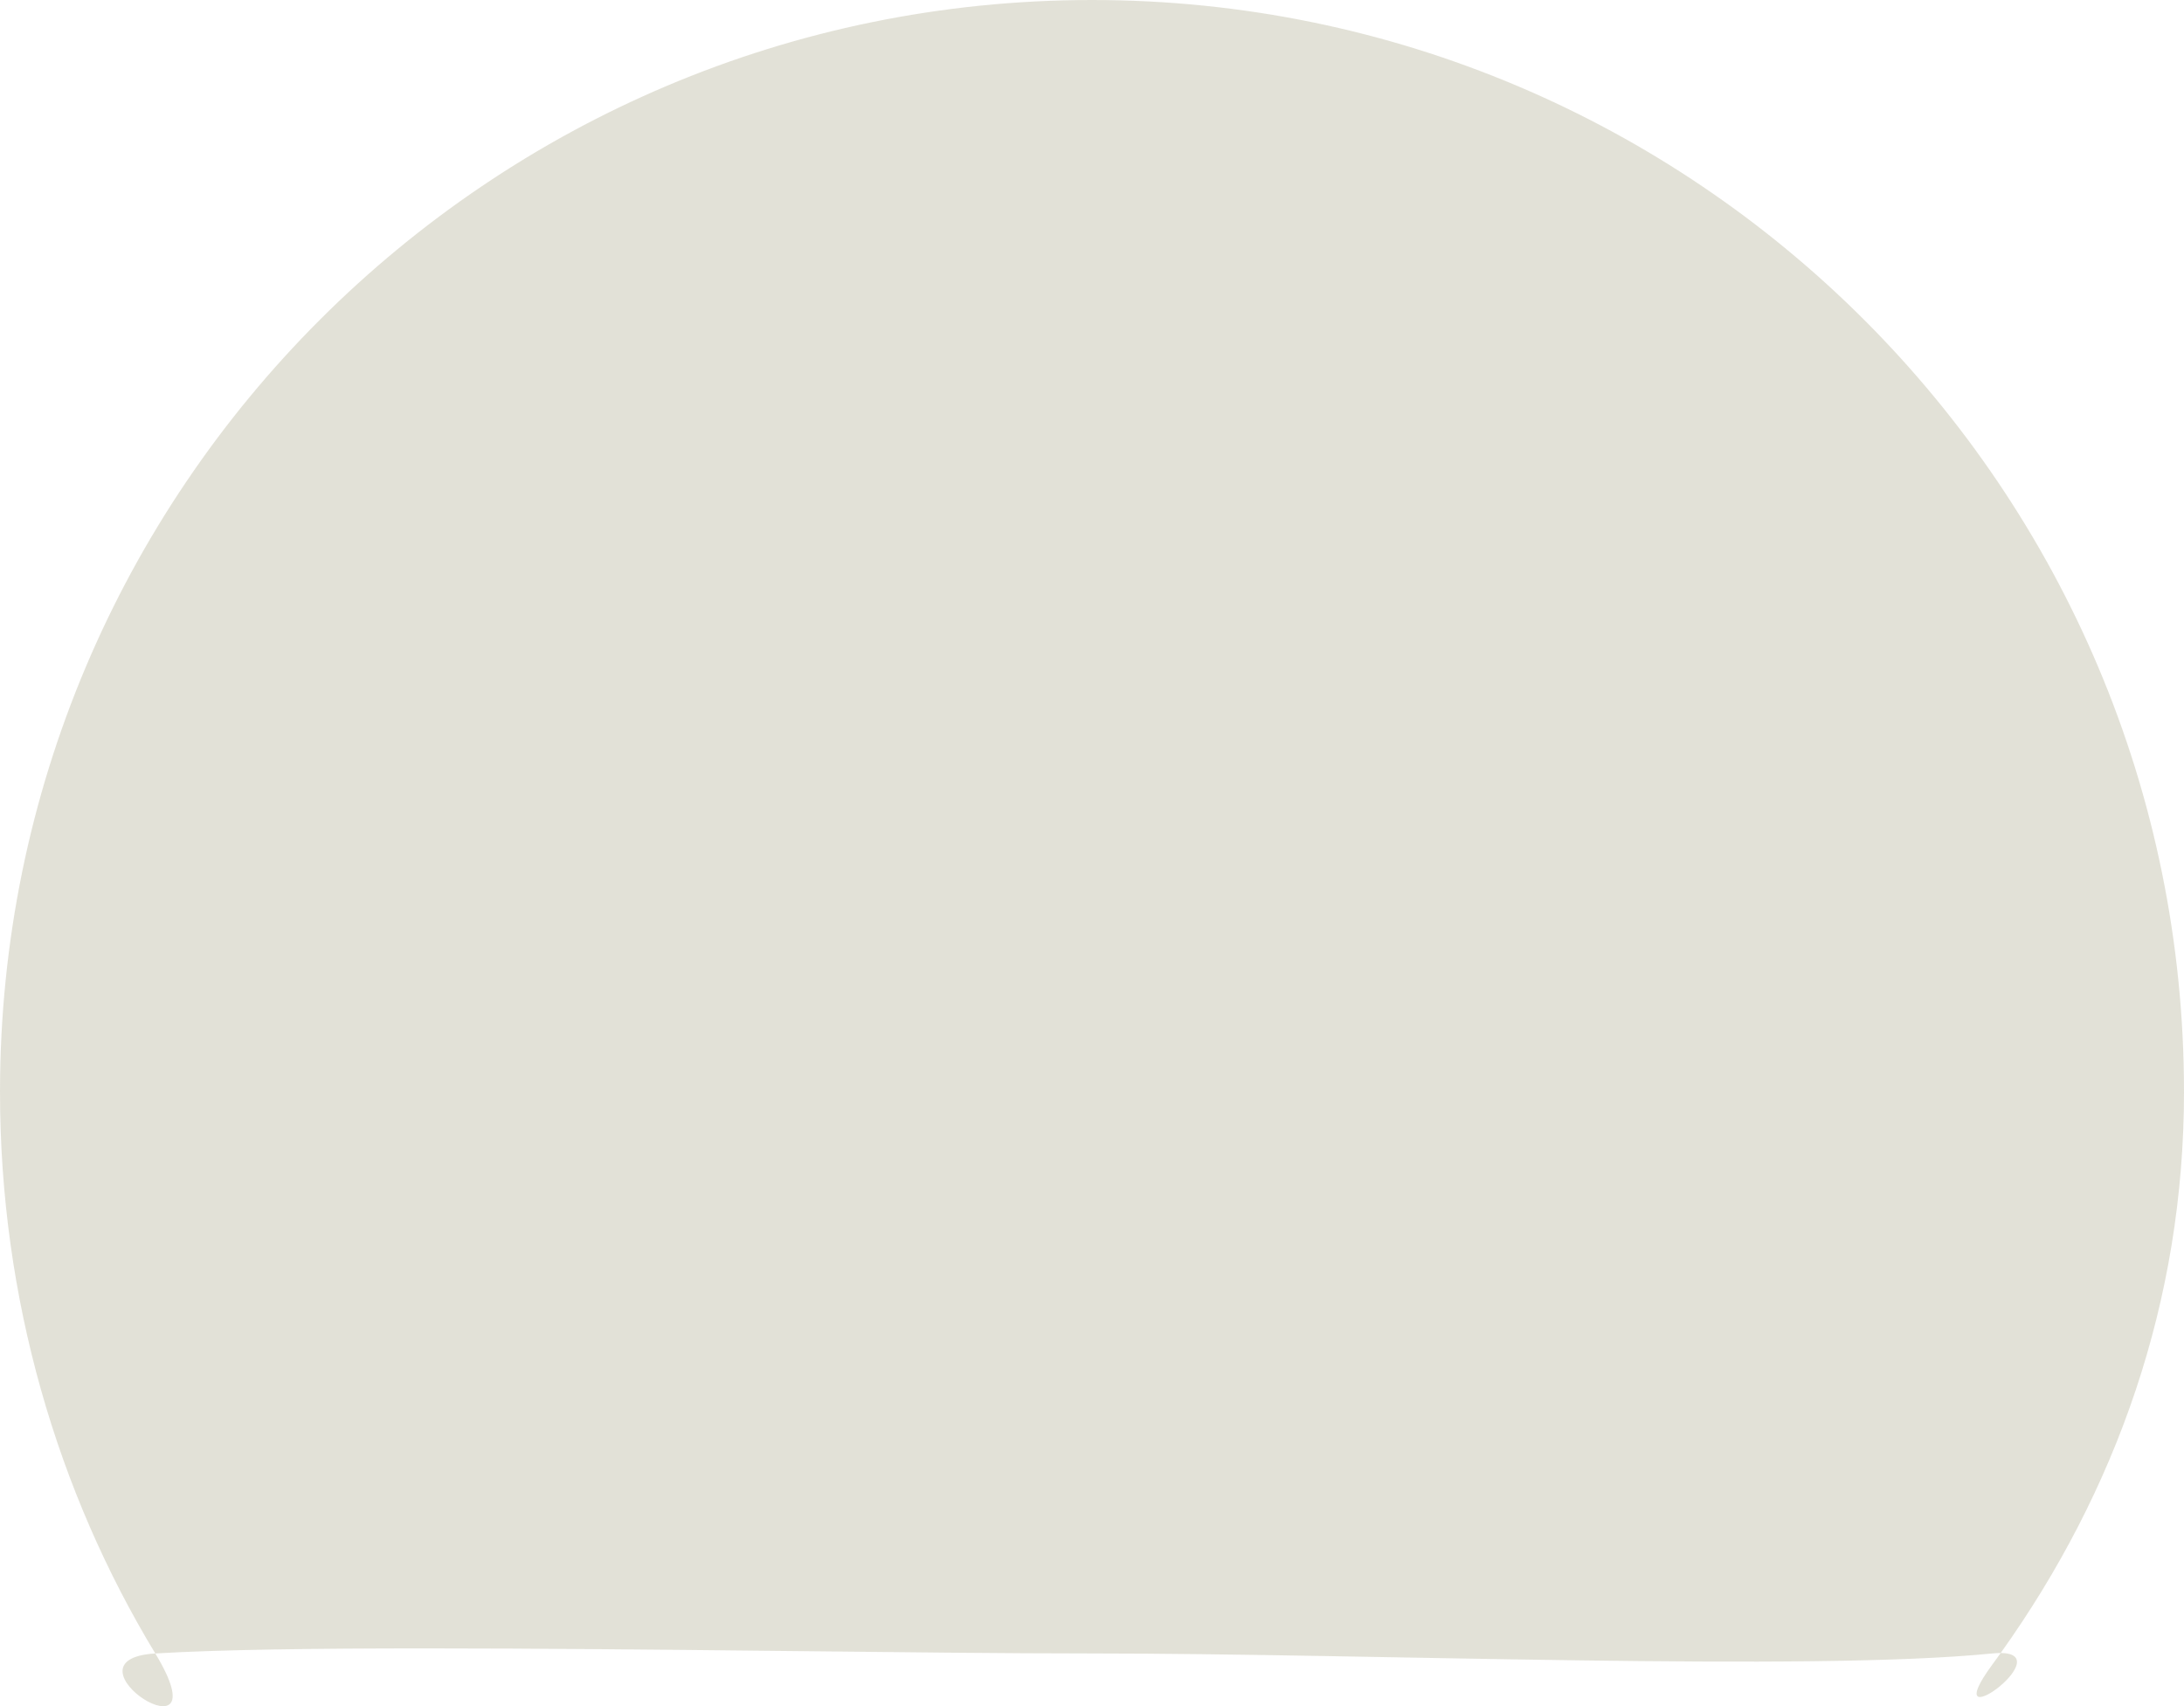 <svg xmlns="http://www.w3.org/2000/svg" width="185.503" height="144.934" viewBox="0 0 185.503 144.934">
  <g id="Path_114" data-name="Path 114" fill="#d1cfbf" opacity="0.62">
    <path d="M 13.853 144.434 C 13.853 144.434 13.853 144.434 13.853 144.434 C 12.864 144.433 10.938 142.964 10.908 141.975 C 10.887 141.278 12.136 141.049 12.919 140.974 C 14.453 143.58 14.156 144.267 14.115 144.339 C 14.101 144.365 14.062 144.434 13.853 144.434 Z M 168.47 143.56 C 168.592 143.259 168.892 142.692 169.626 141.692 C 169.812 141.439 169.999 141.181 170.183 140.925 C 170.513 140.95 170.672 141.017 170.742 141.06 C 170.813 141.104 170.817 141.13 170.816 141.177 C 170.816 141.443 170.472 142.033 169.721 142.702 C 169.211 143.156 168.76 143.43 168.47 143.56 Z M 147.724 140.646 C 138.814 140.646 128.704 140.463 118.928 140.286 C 109.424 140.114 100.448 139.952 92.751 139.952 C 86.084 139.952 77.401 139.858 68.207 139.758 C 57.419 139.642 46.264 139.521 36.221 139.521 C 25.761 139.521 18.31 139.656 13.462 139.935 C 4.981 125.835 0.5 109.527 0.5 92.751 C 0.5 86.492 1.131 80.236 2.374 74.159 C 3.586 68.236 5.395 62.41 7.749 56.843 C 10.061 51.377 12.923 46.105 16.255 41.173 C 19.555 36.288 23.345 31.694 27.52 27.52 C 31.694 23.345 36.288 19.555 41.173 16.255 C 46.105 12.923 51.377 10.061 56.843 7.749 C 62.41 5.395 68.236 3.586 74.159 2.374 C 80.236 1.131 86.492 0.5 92.751 0.5 C 99.011 0.5 105.266 1.131 111.344 2.374 C 117.266 3.586 123.092 5.395 128.659 7.749 C 134.126 10.061 139.398 12.923 144.329 16.255 C 149.214 19.555 153.808 23.345 157.983 27.52 C 162.157 31.694 165.948 36.288 169.248 41.173 C 172.58 46.105 175.441 51.377 177.753 56.843 C 180.108 62.41 181.916 68.236 183.128 74.159 C 184.372 80.236 185.003 86.492 185.003 92.751 C 185.003 101.362 183.632 109.831 180.928 117.924 C 178.359 125.617 174.572 133.016 169.672 139.919 C 169.515 139.925 169.348 139.937 169.173 139.954 C 164.527 140.42 157.511 140.646 147.724 140.646 Z" stroke="none"/>
    <path d="M 92.751 1 C 86.525 1 80.304 1.627 74.259 2.864 C 68.369 4.069 62.575 5.868 57.038 8.21 C 51.601 10.509 46.358 13.355 41.453 16.669 C 36.594 19.952 32.026 23.721 27.873 27.873 C 23.721 32.026 19.951 36.594 16.669 41.453 C 13.355 46.358 10.509 51.601 8.21 57.038 C 5.868 62.575 4.069 68.369 2.864 74.259 C 1.627 80.304 1 86.525 1 92.751 C 1 109.334 5.402 125.456 13.735 139.419 C 18.598 139.151 25.967 139.021 36.221 139.021 C 46.267 139.021 57.423 139.141 68.212 139.258 C 77.405 139.358 86.087 139.452 92.751 139.452 C 100.452 139.452 109.431 139.614 118.938 139.786 C 128.712 139.963 138.819 140.146 147.724 140.146 C 157.494 140.146 164.494 139.921 169.123 139.457 C 169.219 139.447 169.312 139.439 169.404 139.433 C 174.208 132.626 177.925 125.338 180.454 117.766 C 183.14 109.724 184.503 101.308 184.503 92.751 C 184.503 86.525 183.875 80.304 182.638 74.259 C 181.433 68.369 179.635 62.575 177.293 57.038 C 174.993 51.601 172.147 46.358 168.833 41.453 C 165.551 36.594 161.781 32.026 157.629 27.873 C 153.477 23.721 148.908 19.952 144.05 16.669 C 139.145 13.355 133.901 10.509 128.465 8.21 C 122.928 5.868 117.134 4.069 111.243 2.864 C 105.199 1.627 98.977 1 92.751 1 M 12.65 141.508 C 11.739 141.632 11.44 141.871 11.409 141.939 C 11.4 141.973 11.423 142.189 11.701 142.552 C 12.237 143.252 13.142 143.783 13.656 143.906 C 13.613 143.58 13.42 142.864 12.65 141.508 M 92.751 0 C 143.976 0 185.503 41.526 185.503 92.751 C 185.503 110.512 179.759 126.652 169.933 140.415 C 169.724 140.414 169.488 140.425 169.222 140.452 C 153.631 142.014 116.408 140.452 92.751 140.452 C 78.438 140.452 55.023 140.021 36.221 140.021 C 26.818 140.021 18.572 140.128 13.19 140.452 C 4.886 126.751 -1.52587890625e-05 110.321 -1.52587890625e-05 92.751 C -1.52587890625e-05 41.526 41.526 0 92.751 0 Z M 169.933 140.415 C 174.96 140.451 164.295 148.109 169.222 141.396 C 169.462 141.071 169.698 140.744 169.933 140.415 Z M 13.19 140.452 C 19.14 150.271 4.622 140.97 13.19 140.452 Z" stroke="none" fill="#d1cfbf"/>
  </g>
</svg>

